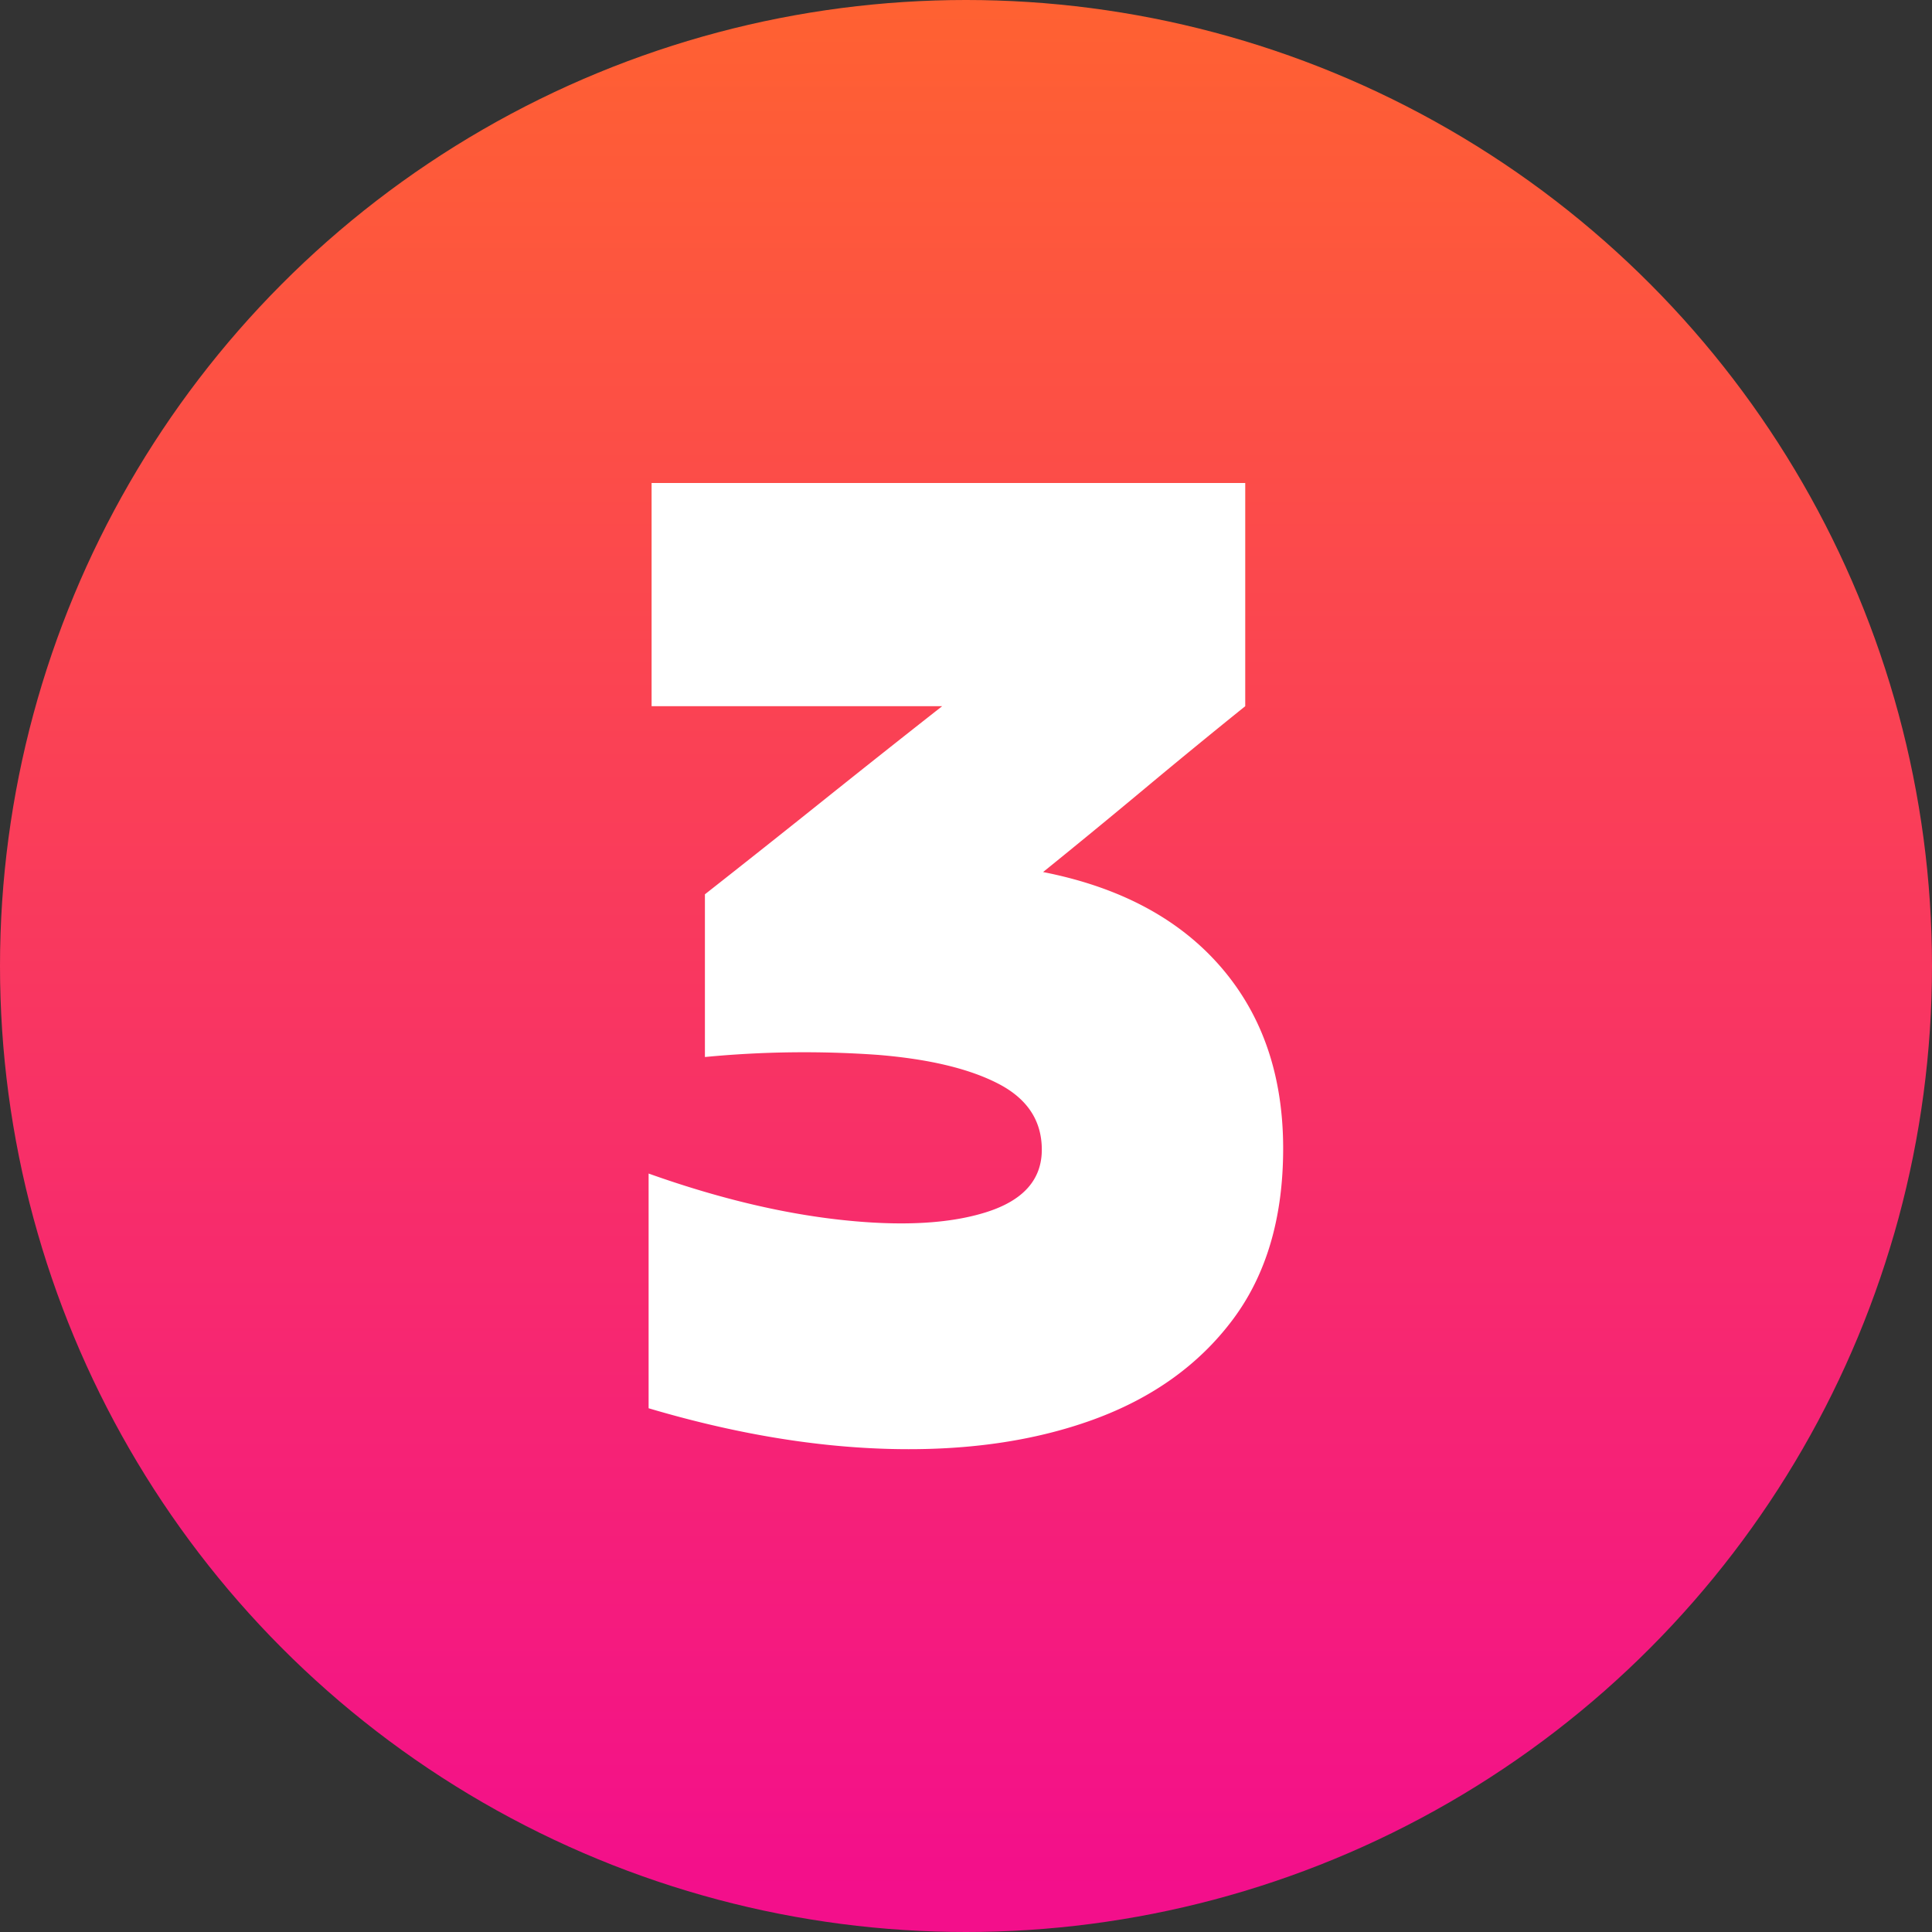 <svg viewBox="0 0 512 512" xmlns="http://www.w3.org/2000/svg" xmlns:xlink="http://www.w3.org/1999/xlink"><rect x="0" y="0" width="512" height="512" fill="#333333" stroke="none"/><linearGradient id="linear-gradient" gradientUnits="userSpaceOnUse" x1="256" x2="256" y1="1.85" y2="501.31"><stop offset="0" stop-color="#ff6132"/><stop offset="1" stop-color="#f30f8b"/></linearGradient><g id="Layer_2" data-name="Layer 2"><g id="_04.number_3" data-name="04.number 3"><circle id="background" cx="256" cy="256" fill="url(#linear-gradient)" r="256"/><path d="m186.81 237q15.62-12.28 31.43-24.93t31.44-24.92h-77v-59.15h157.32v59.15q-13.39 10.78-26.78 21.95t-26.79 22q30.5 6 47.06 25.11t16.56 48.17q0 27.54-13.4 45.39t-36.83 26.41q-23.43 8.55-53.75 7.81t-64.18-10.79v-62.2q27.17 9.68 51 12.28t38.5-2.05q14.7-4.65 14.7-16.56 0-11.52-11.53-17.48t-31.81-7.63a274.79 274.79 0 0 0 -45.94.56z" fill="#fff"/></g></g></svg>